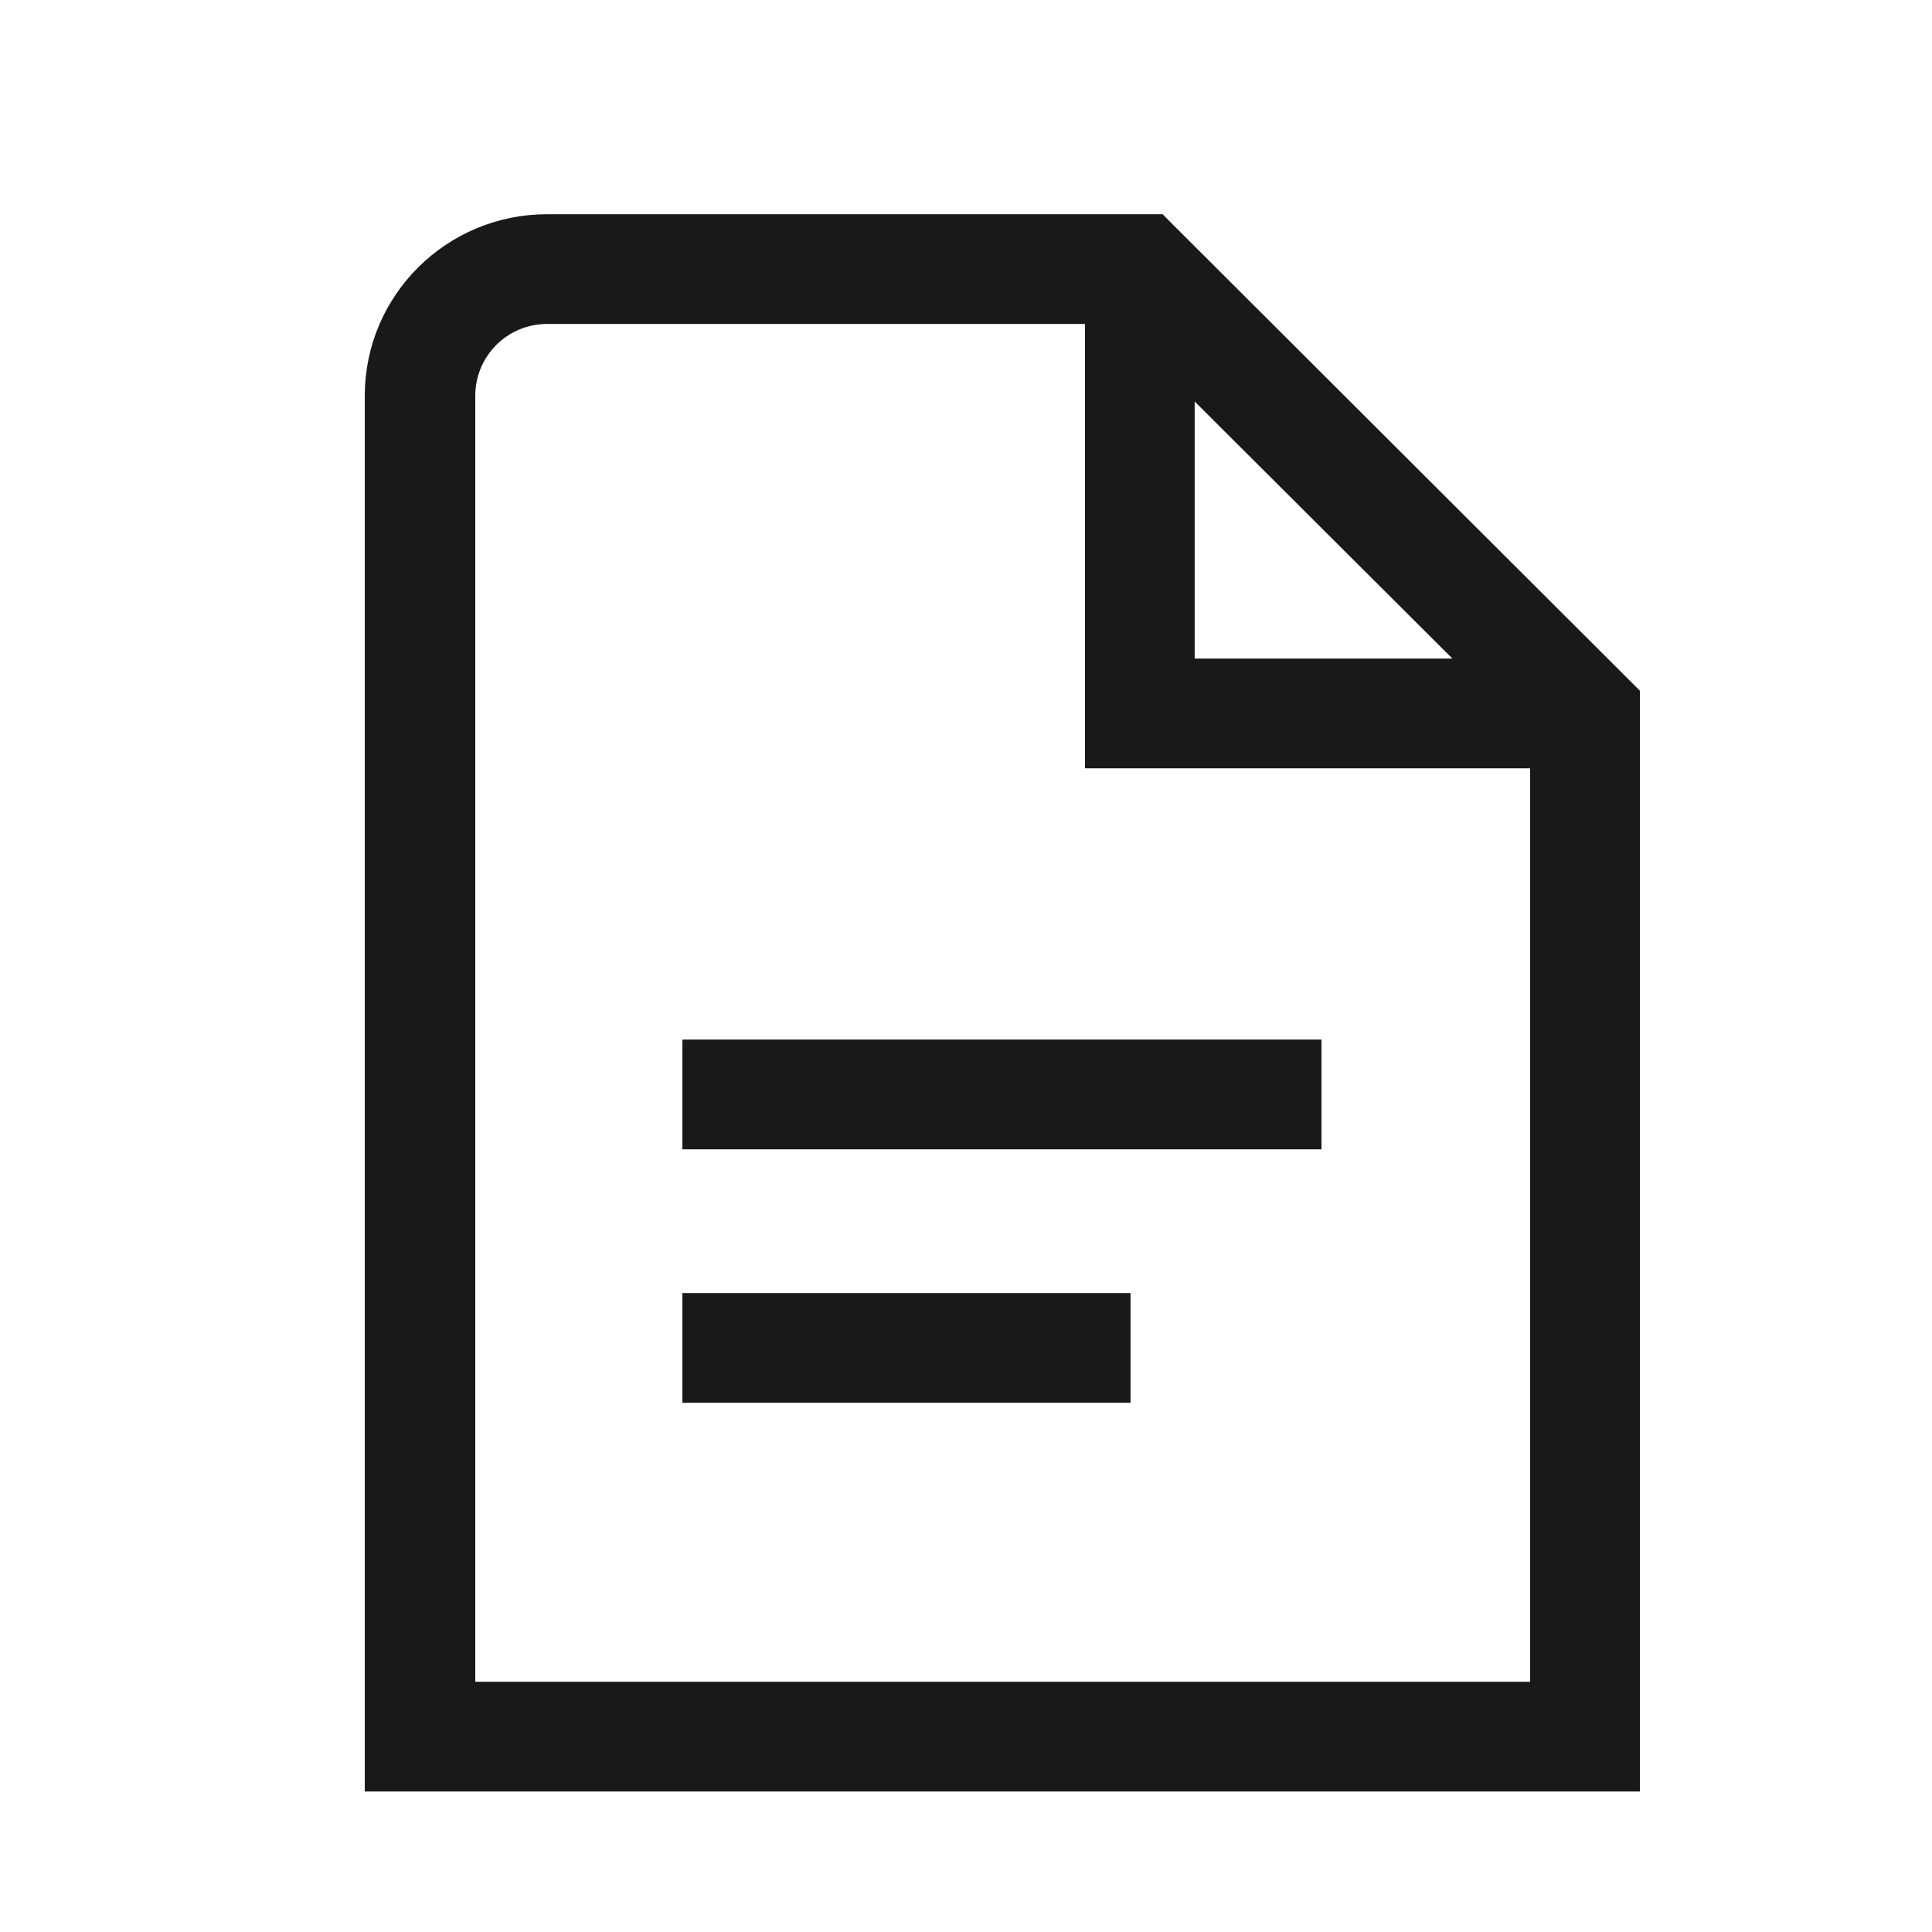 <svg width="25" height="25" viewBox="0 0 25 25" fill="none" xmlns="http://www.w3.org/2000/svg">
<path d="M9.13 13.602H8.98V13.752V14.572V14.722H9.13H16.799H16.95V14.572V13.752V13.602H16.799H9.13ZM8.98 17.852V18.002H9.13H14.329H14.479V17.852V17.032V16.882H14.329H9.13H8.98V17.032V17.852ZM21.07 9.062V9L21.026 8.956L15.025 2.966L14.982 2.922H14.919H7.08C5.857 2.922 4.87 3.909 4.87 5.122V22.882V23.032H5.02H20.919H21.07V22.882V9.062ZM14.19 9.642V9.792H14.339H19.95V21.912H6V5.122C6 4.525 6.482 4.042 7.08 4.042H14.19V9.642ZM15.309 4.834L19.157 8.672H15.309V4.834Z" fill="#191919" stroke="#191919" stroke-width="0.3"/>
</svg>
